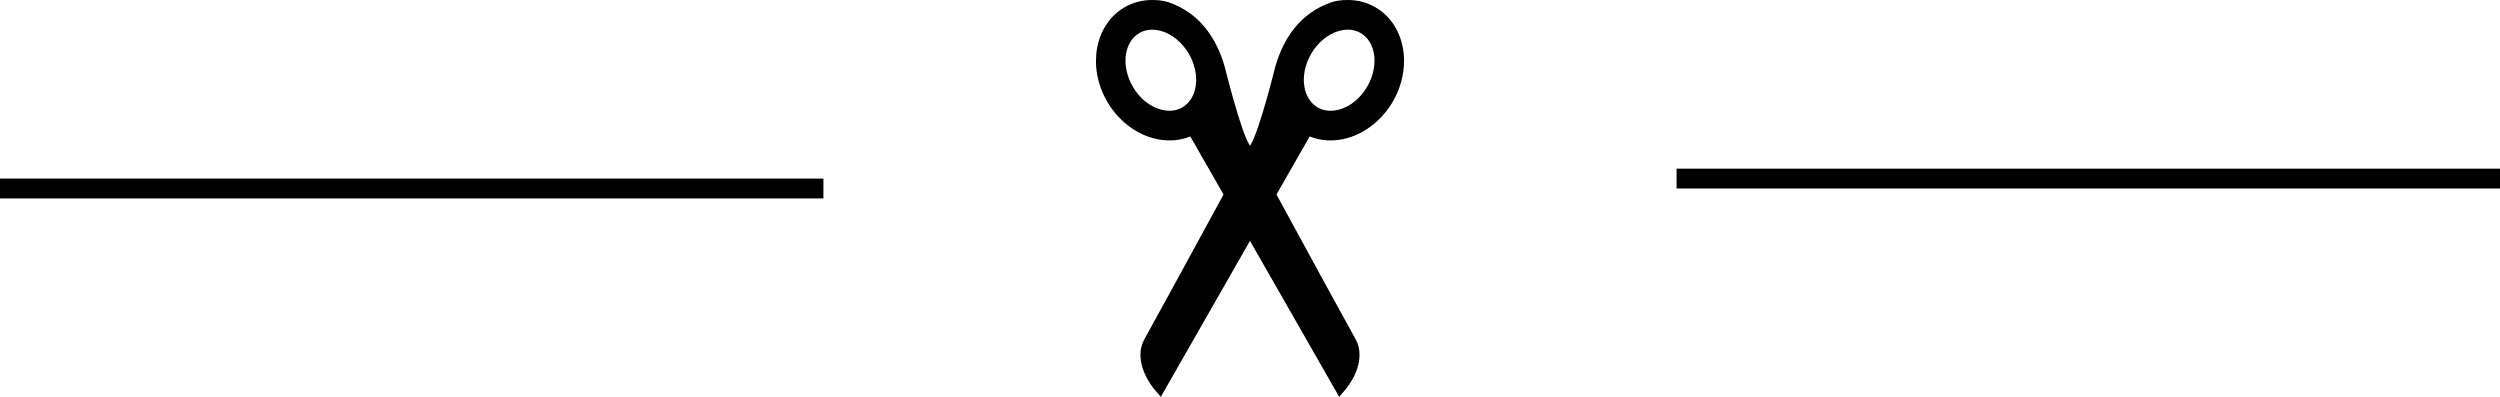 <svg width="252" height="40" viewBox="0 0 252 40" fill="none" xmlns="http://www.w3.org/2000/svg">
<g clip-path="url(#clip0_55_14)">
<path d="M111.574 10.193C112.642 12.052 114.342 13.414 116.24 13.932C117.531 14.285 118.843 14.219 119.984 13.754L123.331 19.61C120.356 25.07 115.951 33.15 115.395 34.121C114.035 36.498 116.267 39.137 116.363 39.248L117.011 40L125.999 24.279L134.988 39.999L135.636 39.246C135.733 39.136 137.965 36.497 136.605 34.12C136.05 33.149 131.643 25.07 128.668 19.608L132.016 13.753C133.158 14.218 134.468 14.284 135.76 13.931C137.658 13.414 139.358 12.051 140.425 10.192C142.43 6.687 141.622 2.441 138.625 0.726C137.788 0.244 136.86 0 135.868 0C135.323 0 134.757 0.043 134.218 0.226C131.005 1.32 129.36 3.946 128.571 6.642C128.538 6.758 126.952 13.181 126.067 14.581C126.067 14.581 126.04 14.631 125.999 14.706C125.959 14.631 125.931 14.581 125.931 14.581C125.046 13.181 123.461 6.758 123.427 6.642C122.64 3.946 120.993 1.319 117.781 0.226C117.242 0.043 116.676 0 116.131 0C115.138 0 114.211 0.244 113.374 0.726C110.378 2.442 109.571 6.689 111.574 10.193ZM132.147 5.451C132.812 4.29 133.881 3.413 135 3.108C135.295 3.029 135.585 2.989 135.863 2.989C136.328 2.989 136.757 3.102 137.136 3.319C138.704 4.215 139.016 6.634 137.83 8.709C137.155 9.886 136.114 10.738 134.978 11.048C134.203 11.257 133.453 11.19 132.838 10.839C131.272 9.941 130.961 7.523 132.147 5.451ZM114.864 3.319C115.245 3.101 115.672 2.988 116.137 2.988C116.415 2.988 116.706 3.029 117 3.108C118.12 3.412 119.188 4.289 119.853 5.45C121.039 7.523 120.729 9.94 119.163 10.837C118.548 11.188 117.797 11.256 117.022 11.045C115.886 10.737 114.846 9.885 114.171 8.707C112.984 6.633 113.296 4.215 114.864 3.319Z" fill="black"/>
</g>
<rect y="18" width="83" height="2" fill="black"/>
<rect x="169" y="17" width="83" height="2" fill="black"/>
<defs>
<clipPath id="clip0_55_14">
<rect width="40" height="40" fill="white" transform="translate(146 40) rotate(180)"/>
</clipPath>
</defs>
</svg>
